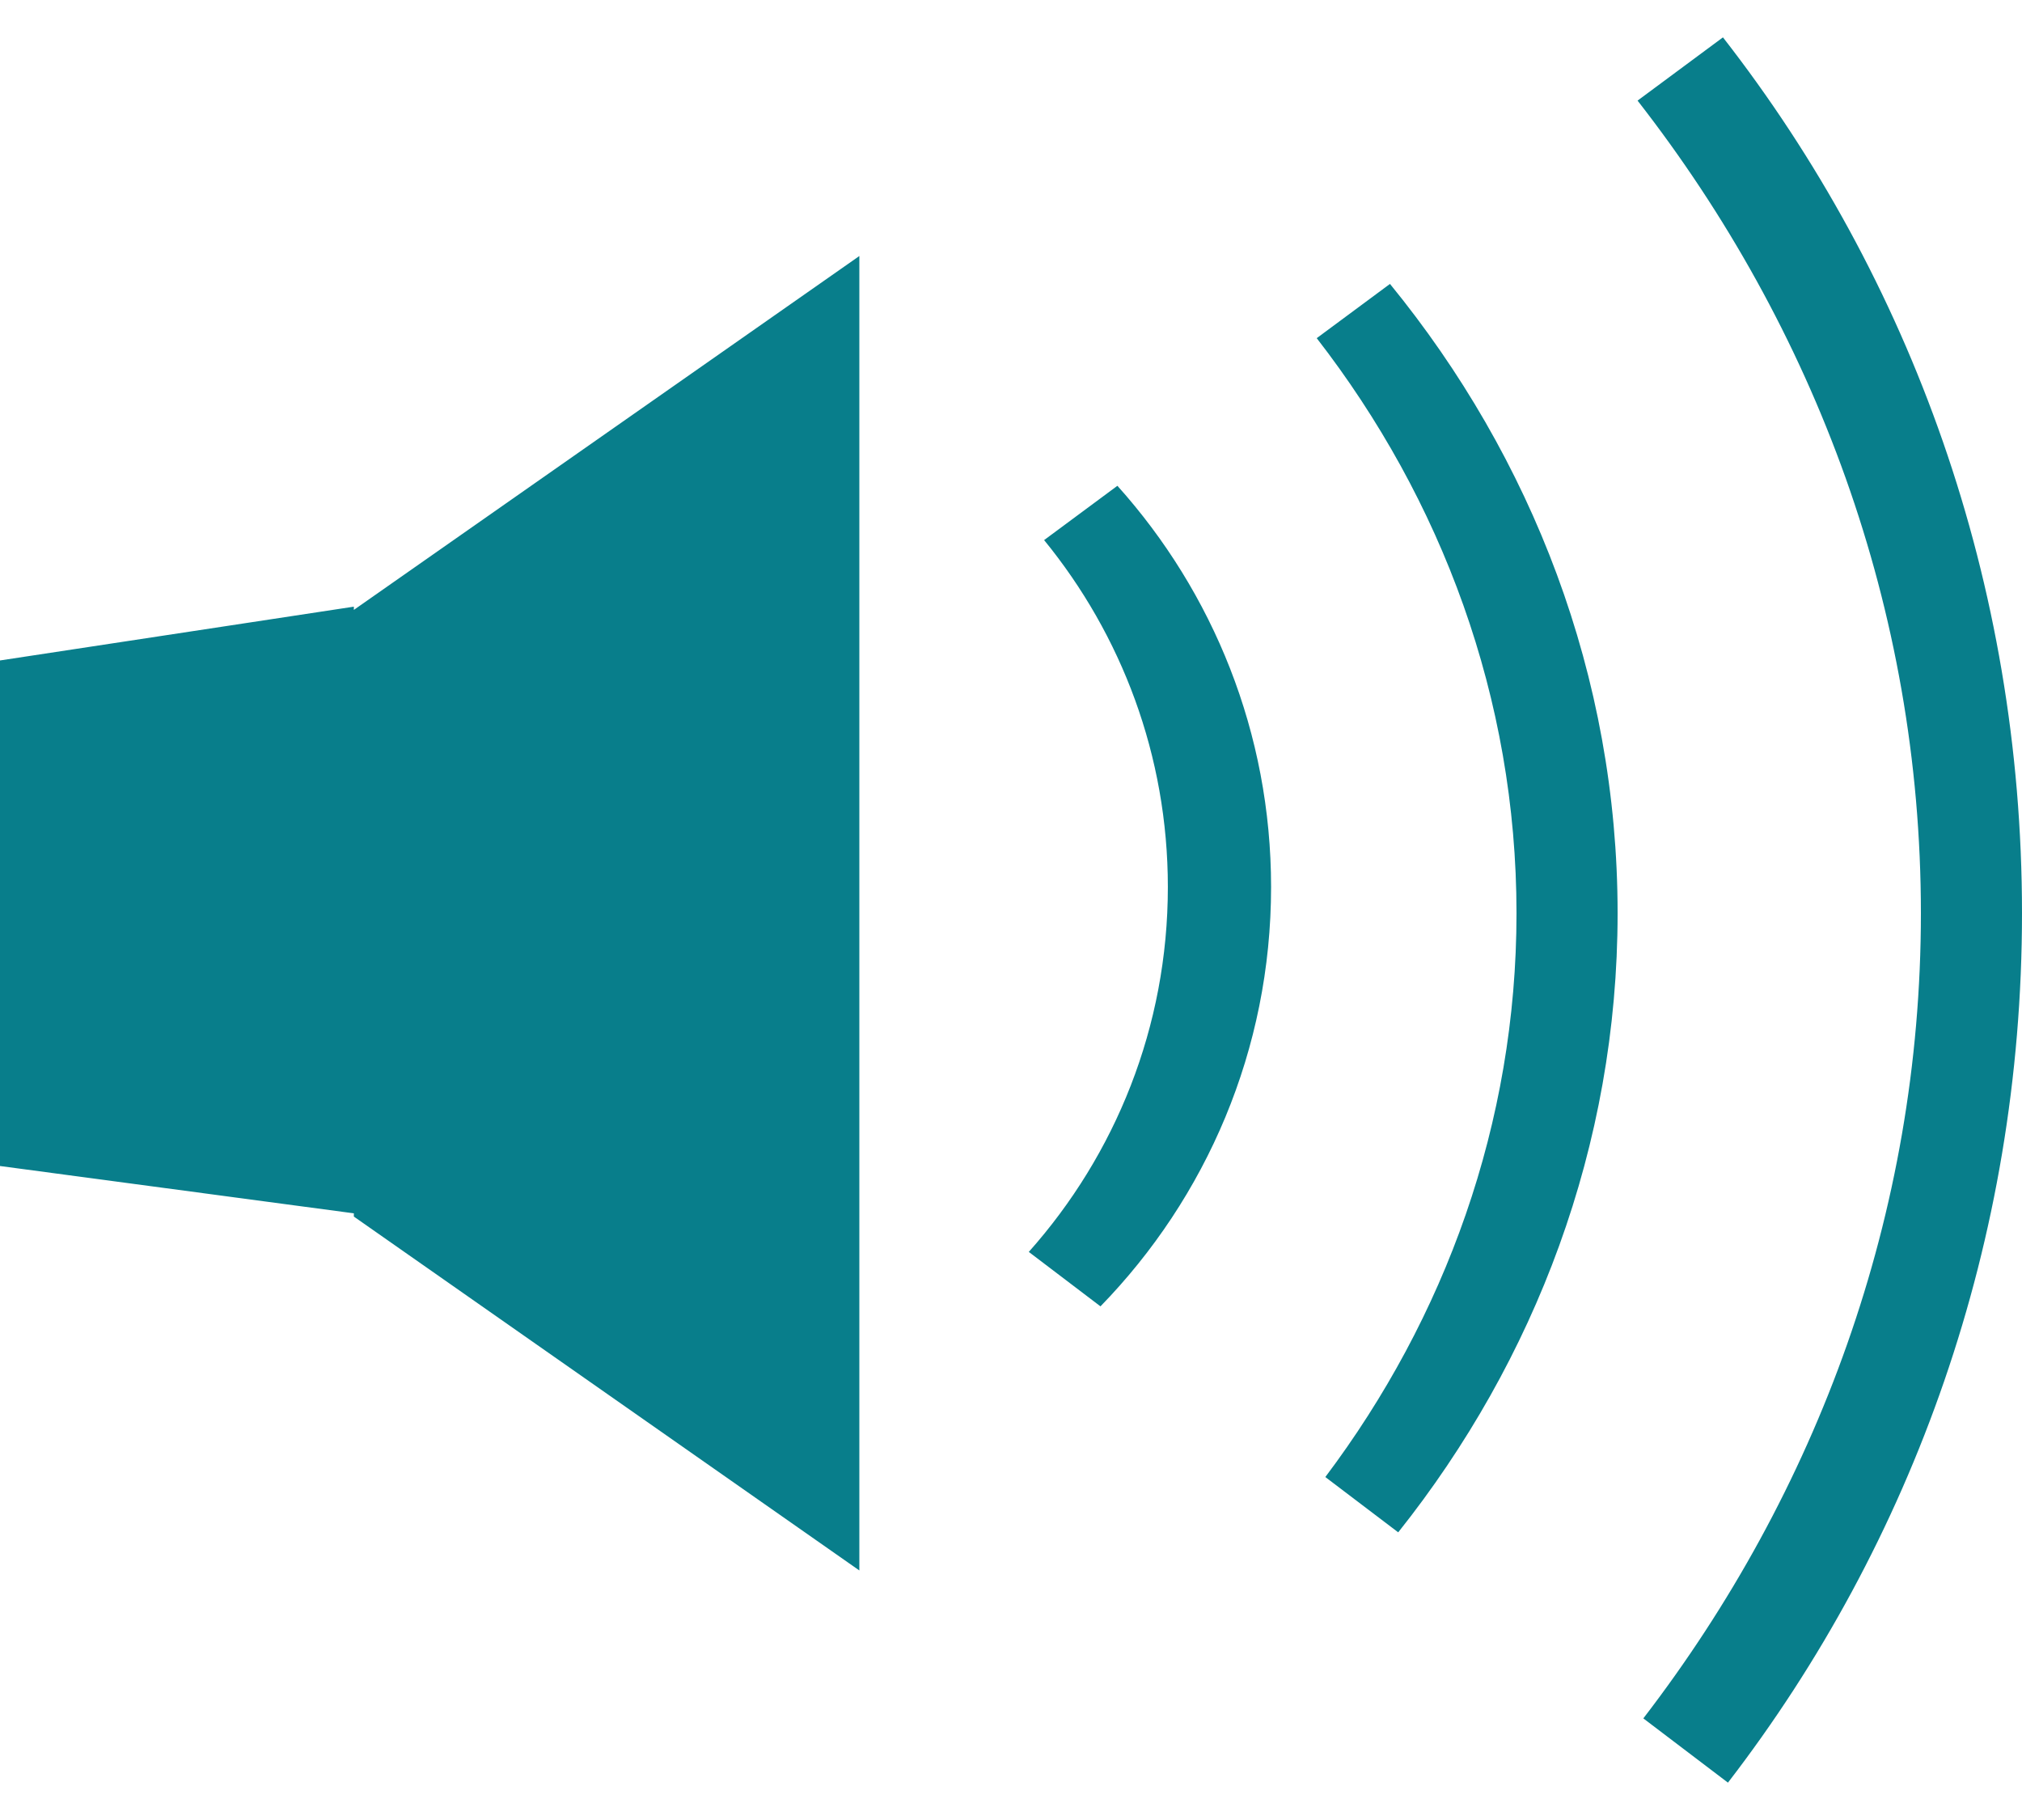 <?xml version="1.0" encoding="UTF-8"?>
<svg width="40px" height="36px" viewBox="0 0 40 36" version="1.1" xmlns="http://www.w3.org/2000/svg" xmlns:xlink="http://www.w3.org/1999/xlink">
    <!-- Generator: Sketch 51.2 (57519) - http://www.bohemiancoding.com/sketch -->
    <title>high-volume</title>
    <desc>Created with Sketch.</desc>
    <defs></defs>
    <g id="icon-artboard" stroke="none" stroke-width="1" fill="none" fill-rule="evenodd">
        <g id="iOS-icon-kit" transform="translate(-1794, -923)" fill="#087E8B">
            <g id="Icon-sets">
                <g id="Leisure-Icons" transform="translate(1380, 400)">
                    <g id="SVGs" transform="translate(49, 48)">
                        <path d="M399.084,475.739 C402.8,480.505 405,486.523 405,493.064 C405,499.547 402.839,505.515 399.183,510.261 L397.509,508.99 C400.94,504.528 403,499.021 403,493.064 C403,487.04 400.894,481.478 397.395,476.99 L399.084,475.739 L399.084,475.739 Z M392.66,505.31 C395.366,501.911 397,497.667 397,493.064 C397,488.369 395.301,484.048 392.497,480.616 L391.048,481.689 C393.516,484.872 395,488.806 395,493.064 C395,497.223 393.584,501.073 391.218,504.216 L392.66,505.31 L392.66,505.31 Z M386.77,500.84 C388.859,498.693 390.145,495.769 390.145,492.545 C390.145,489.498 388.996,486.717 387.105,484.609 L385.655,485.683 C387.185,487.556 388.103,489.944 388.103,492.545 C388.103,495.314 387.063,497.842 385.352,499.763 L386.77,500.84 L386.77,500.84 Z M365,488.064 L365,498.064 L372,499 L372,487 L365,488.064 L365,488.064 Z M372,487.064 L372,499.064 L382,506.064 L382,480.064 L372,487.064 L372,487.064 Z" id="high-volume"></path>
                    </g>
                </g>
            </g>
        </g>
    </g>
</svg>